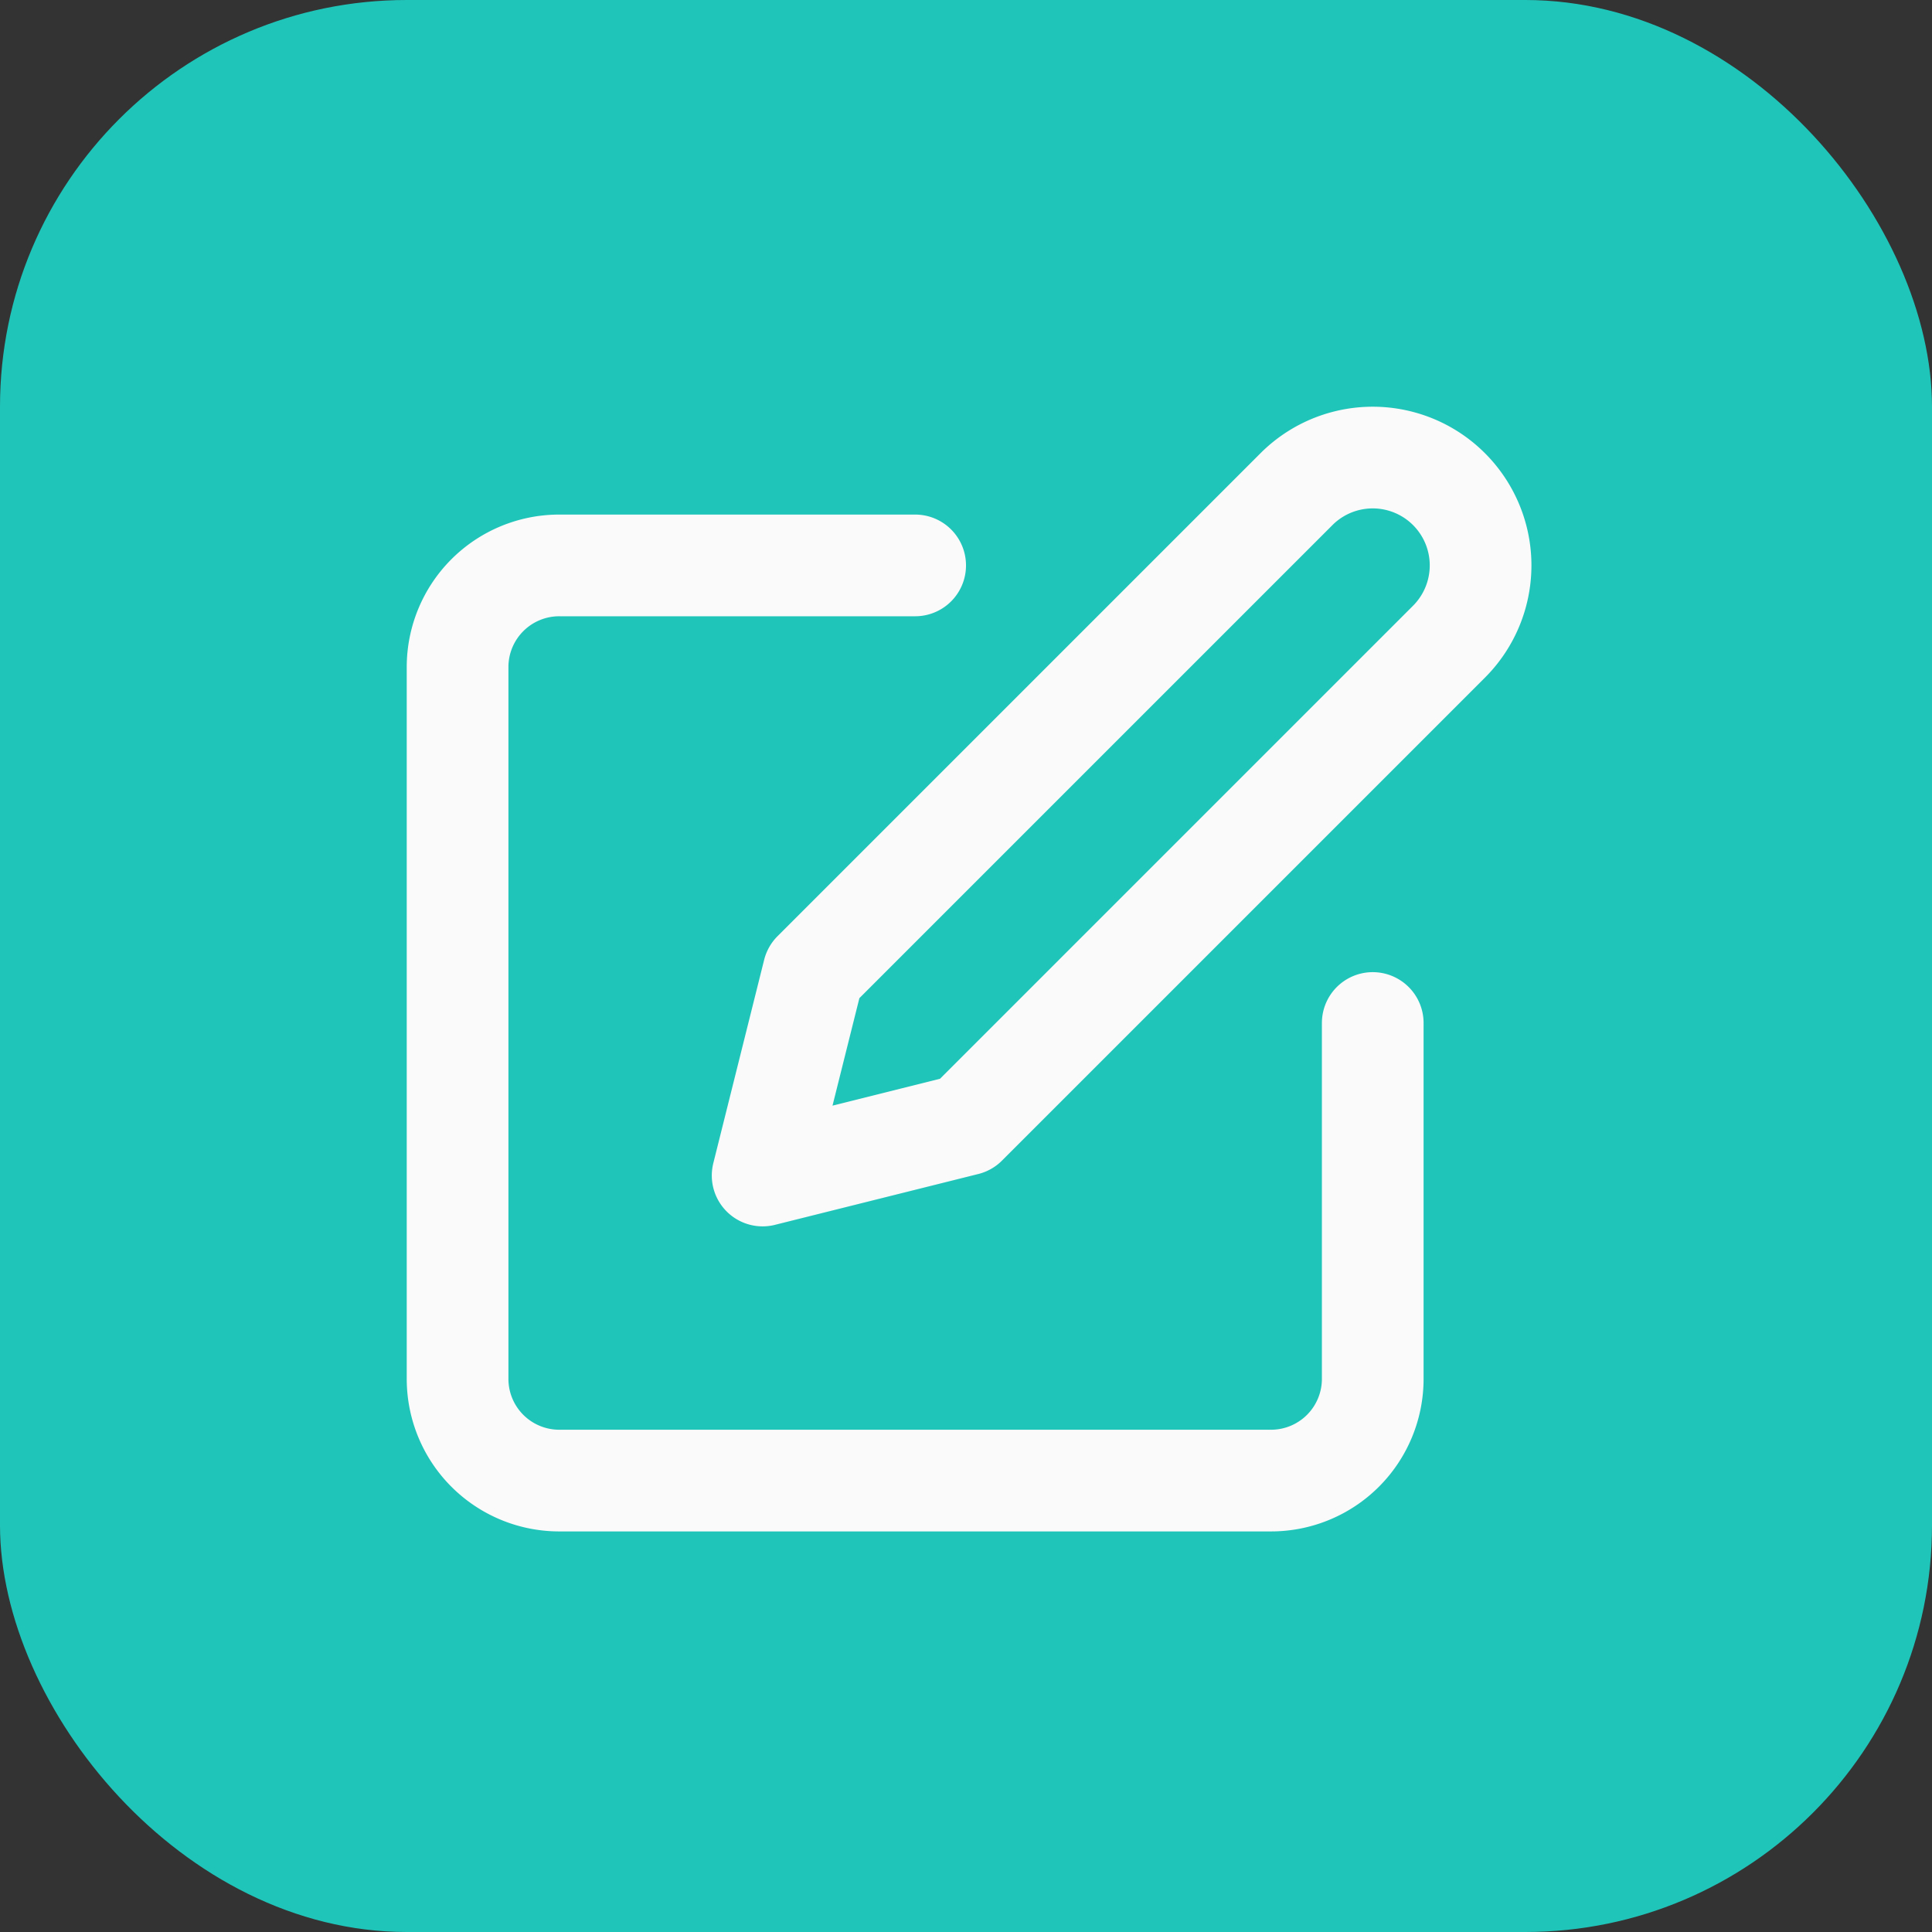 <svg xmlns="http://www.w3.org/2000/svg" width="38" height="38" viewBox="0 0 38 38">
  <rect x="0" y="0" width="38" height="38" fill="#333333" stroke="none"/>
  <g id="Group_13801" data-name="Group 13801" transform="translate(-1255 -1202)">
    <g id="Group_13800" data-name="Group 13800">
      <rect id="Rectangle_4622" data-name="Rectangle 4622" width="38" height="38" rx="8" transform="translate(1255 1202)" fill="#20c5ba"/>
      <path id="Path_131045" data-name="Path 131045" d="M11,4H4A2,2,0,0,0,2,6V20a2,2,0,0,0,2,2H18a2,2,0,0,0,2-2V13" transform="translate(1262 1209.121)" fill="none" stroke="#fafafa" stroke-linecap="round" stroke-linejoin="round" stroke-width="2"/>
      <path id="Path_131046" data-name="Path 131046" d="M18.5,2.5a2.121,2.121,0,0,1,3,3L12,15,8,16l1-4Z" transform="translate(1262 1209.121)" fill="none" stroke="#fafafa" stroke-linecap="round" stroke-linejoin="round" stroke-width="2"/>
    </g>
  </g>
</svg>
